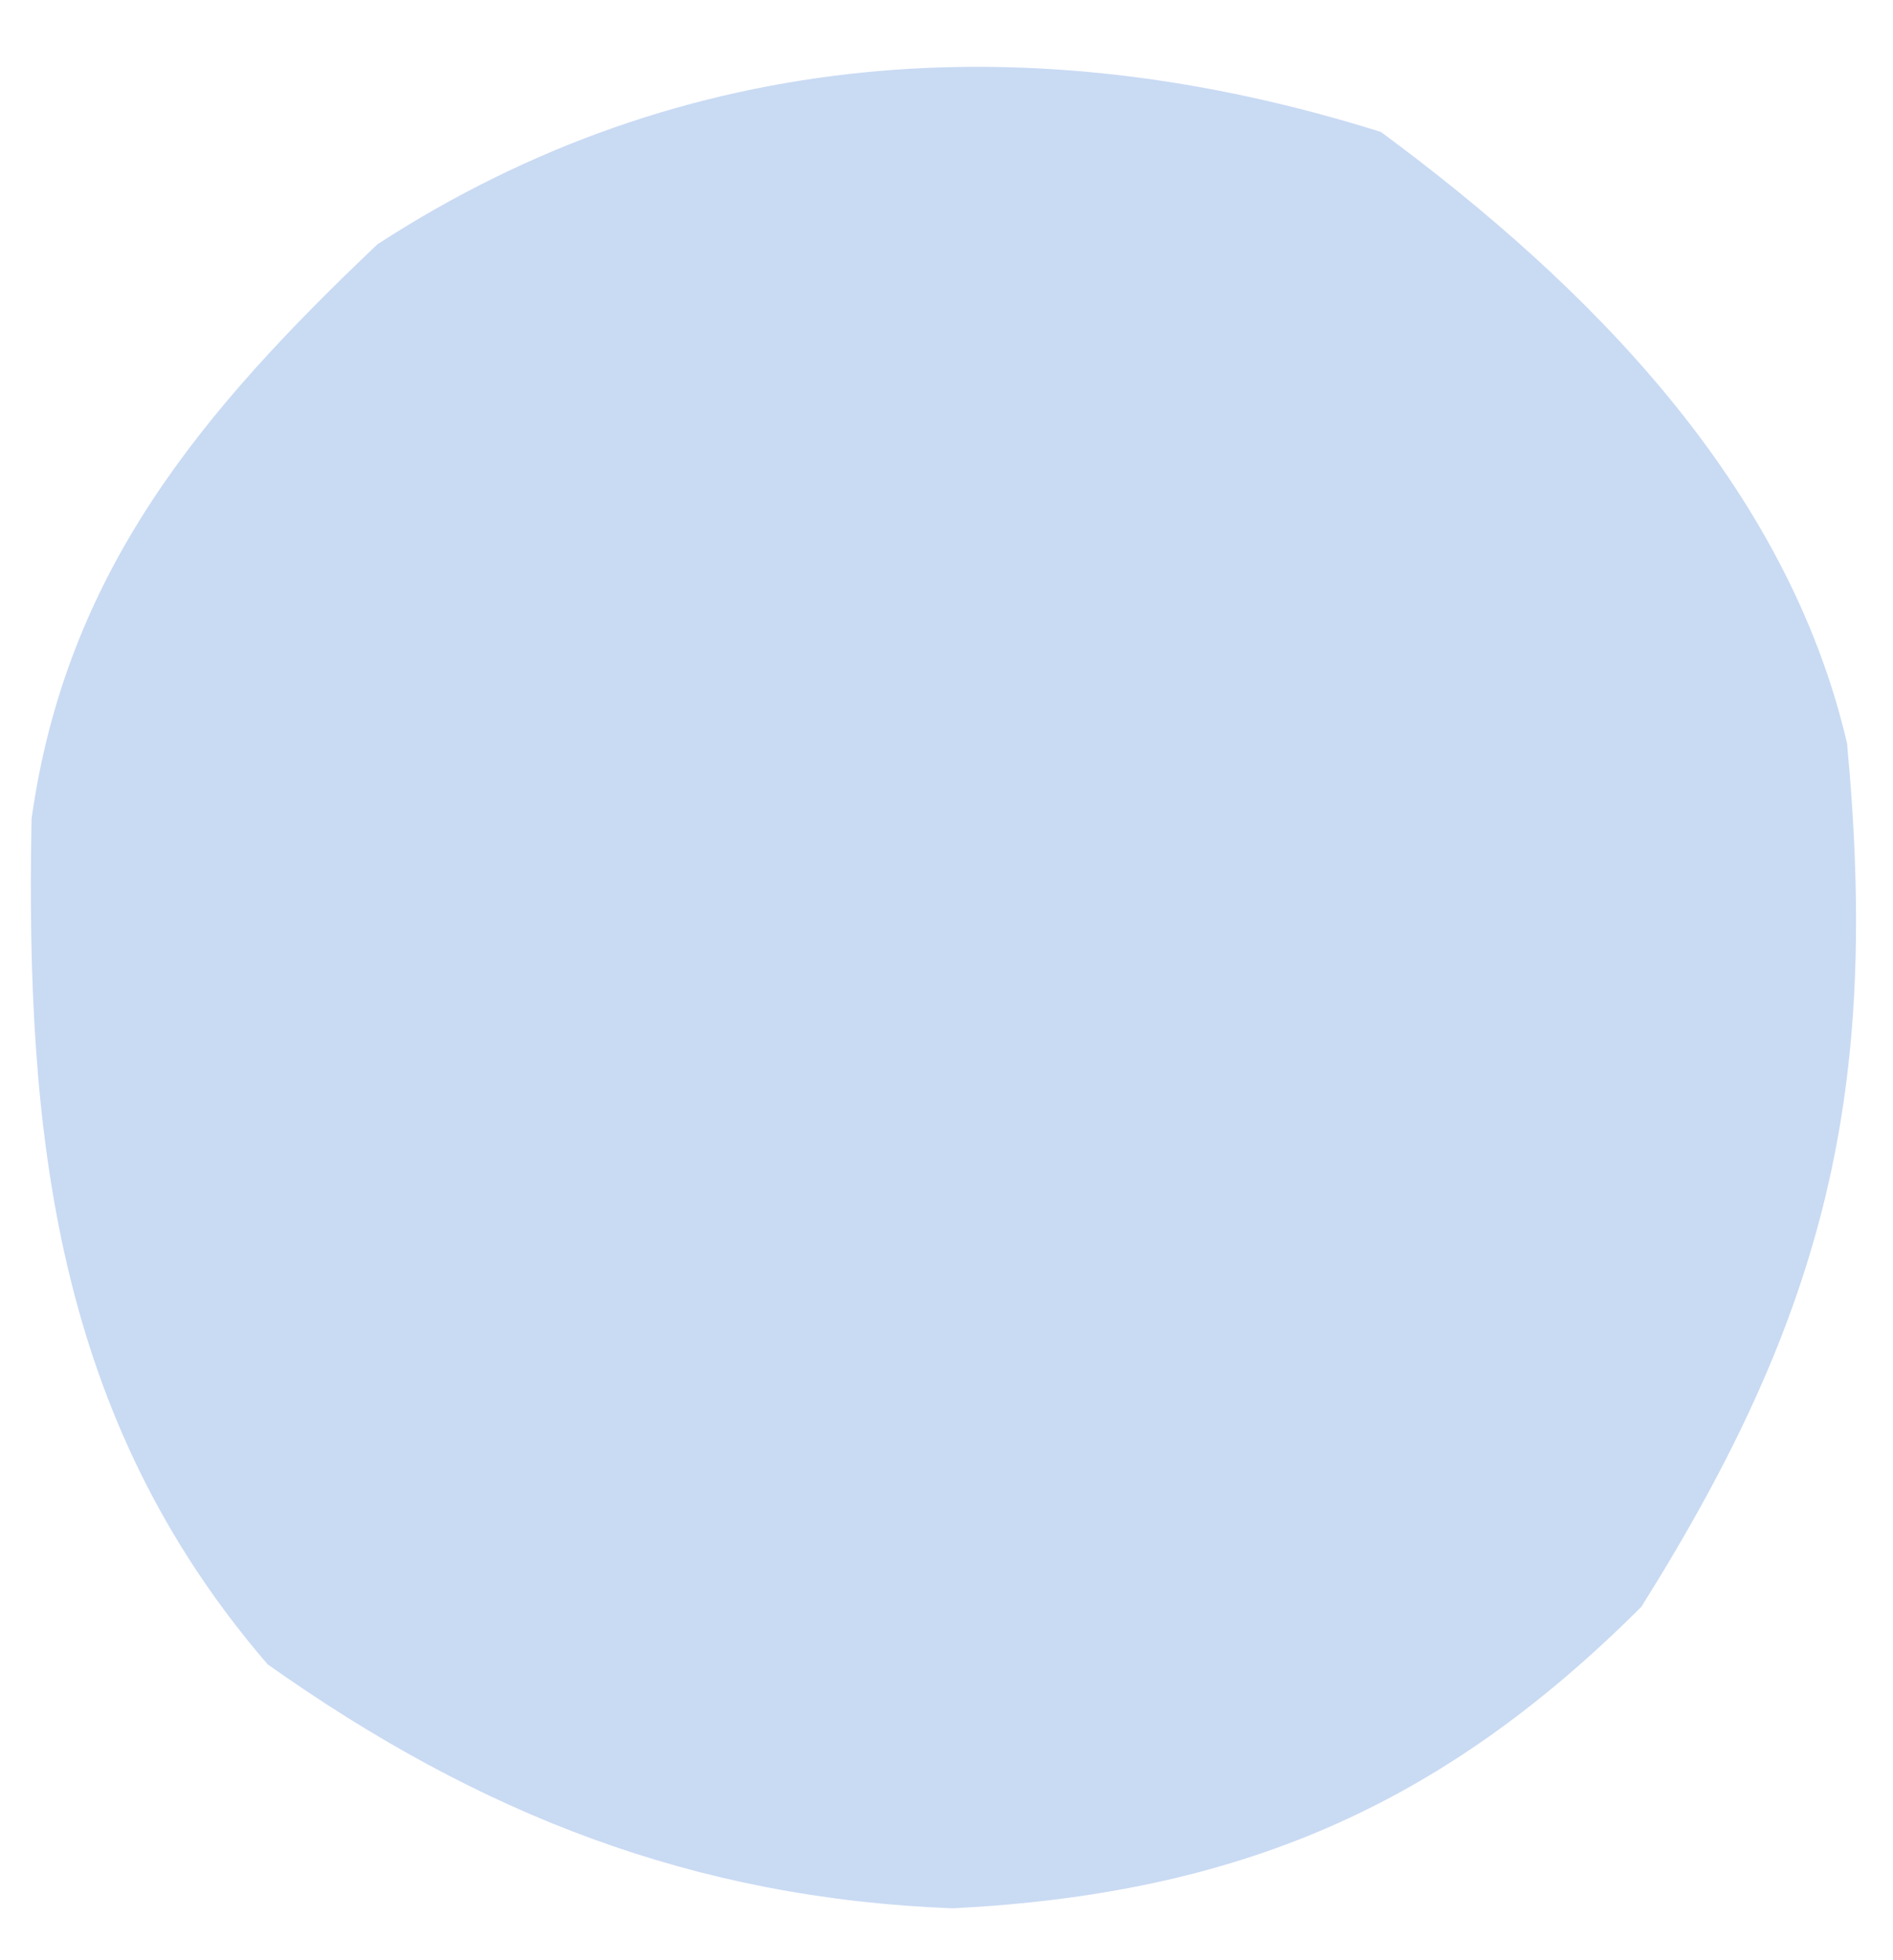 <svg width="28" height="29" viewBox="0 0 28 29" fill="none" xmlns="http://www.w3.org/2000/svg">
<path d="M20.425 1.952C23.508 4.227 26.431 7.176 27.32 10.996C27.802 16.128 27.019 19.406 24.278 23.771C21.311 26.738 18.297 28.018 14.098 28.232C10.26 28.088 7.086 26.839 3.959 24.623C0.818 20.978 0.377 16.781 0.467 12.111C0.981 8.46 2.975 6.091 5.582 3.615C10.118 0.666 15.29 0.335 20.425 1.952Z" fill="#C9DAF3"/>
</svg>
